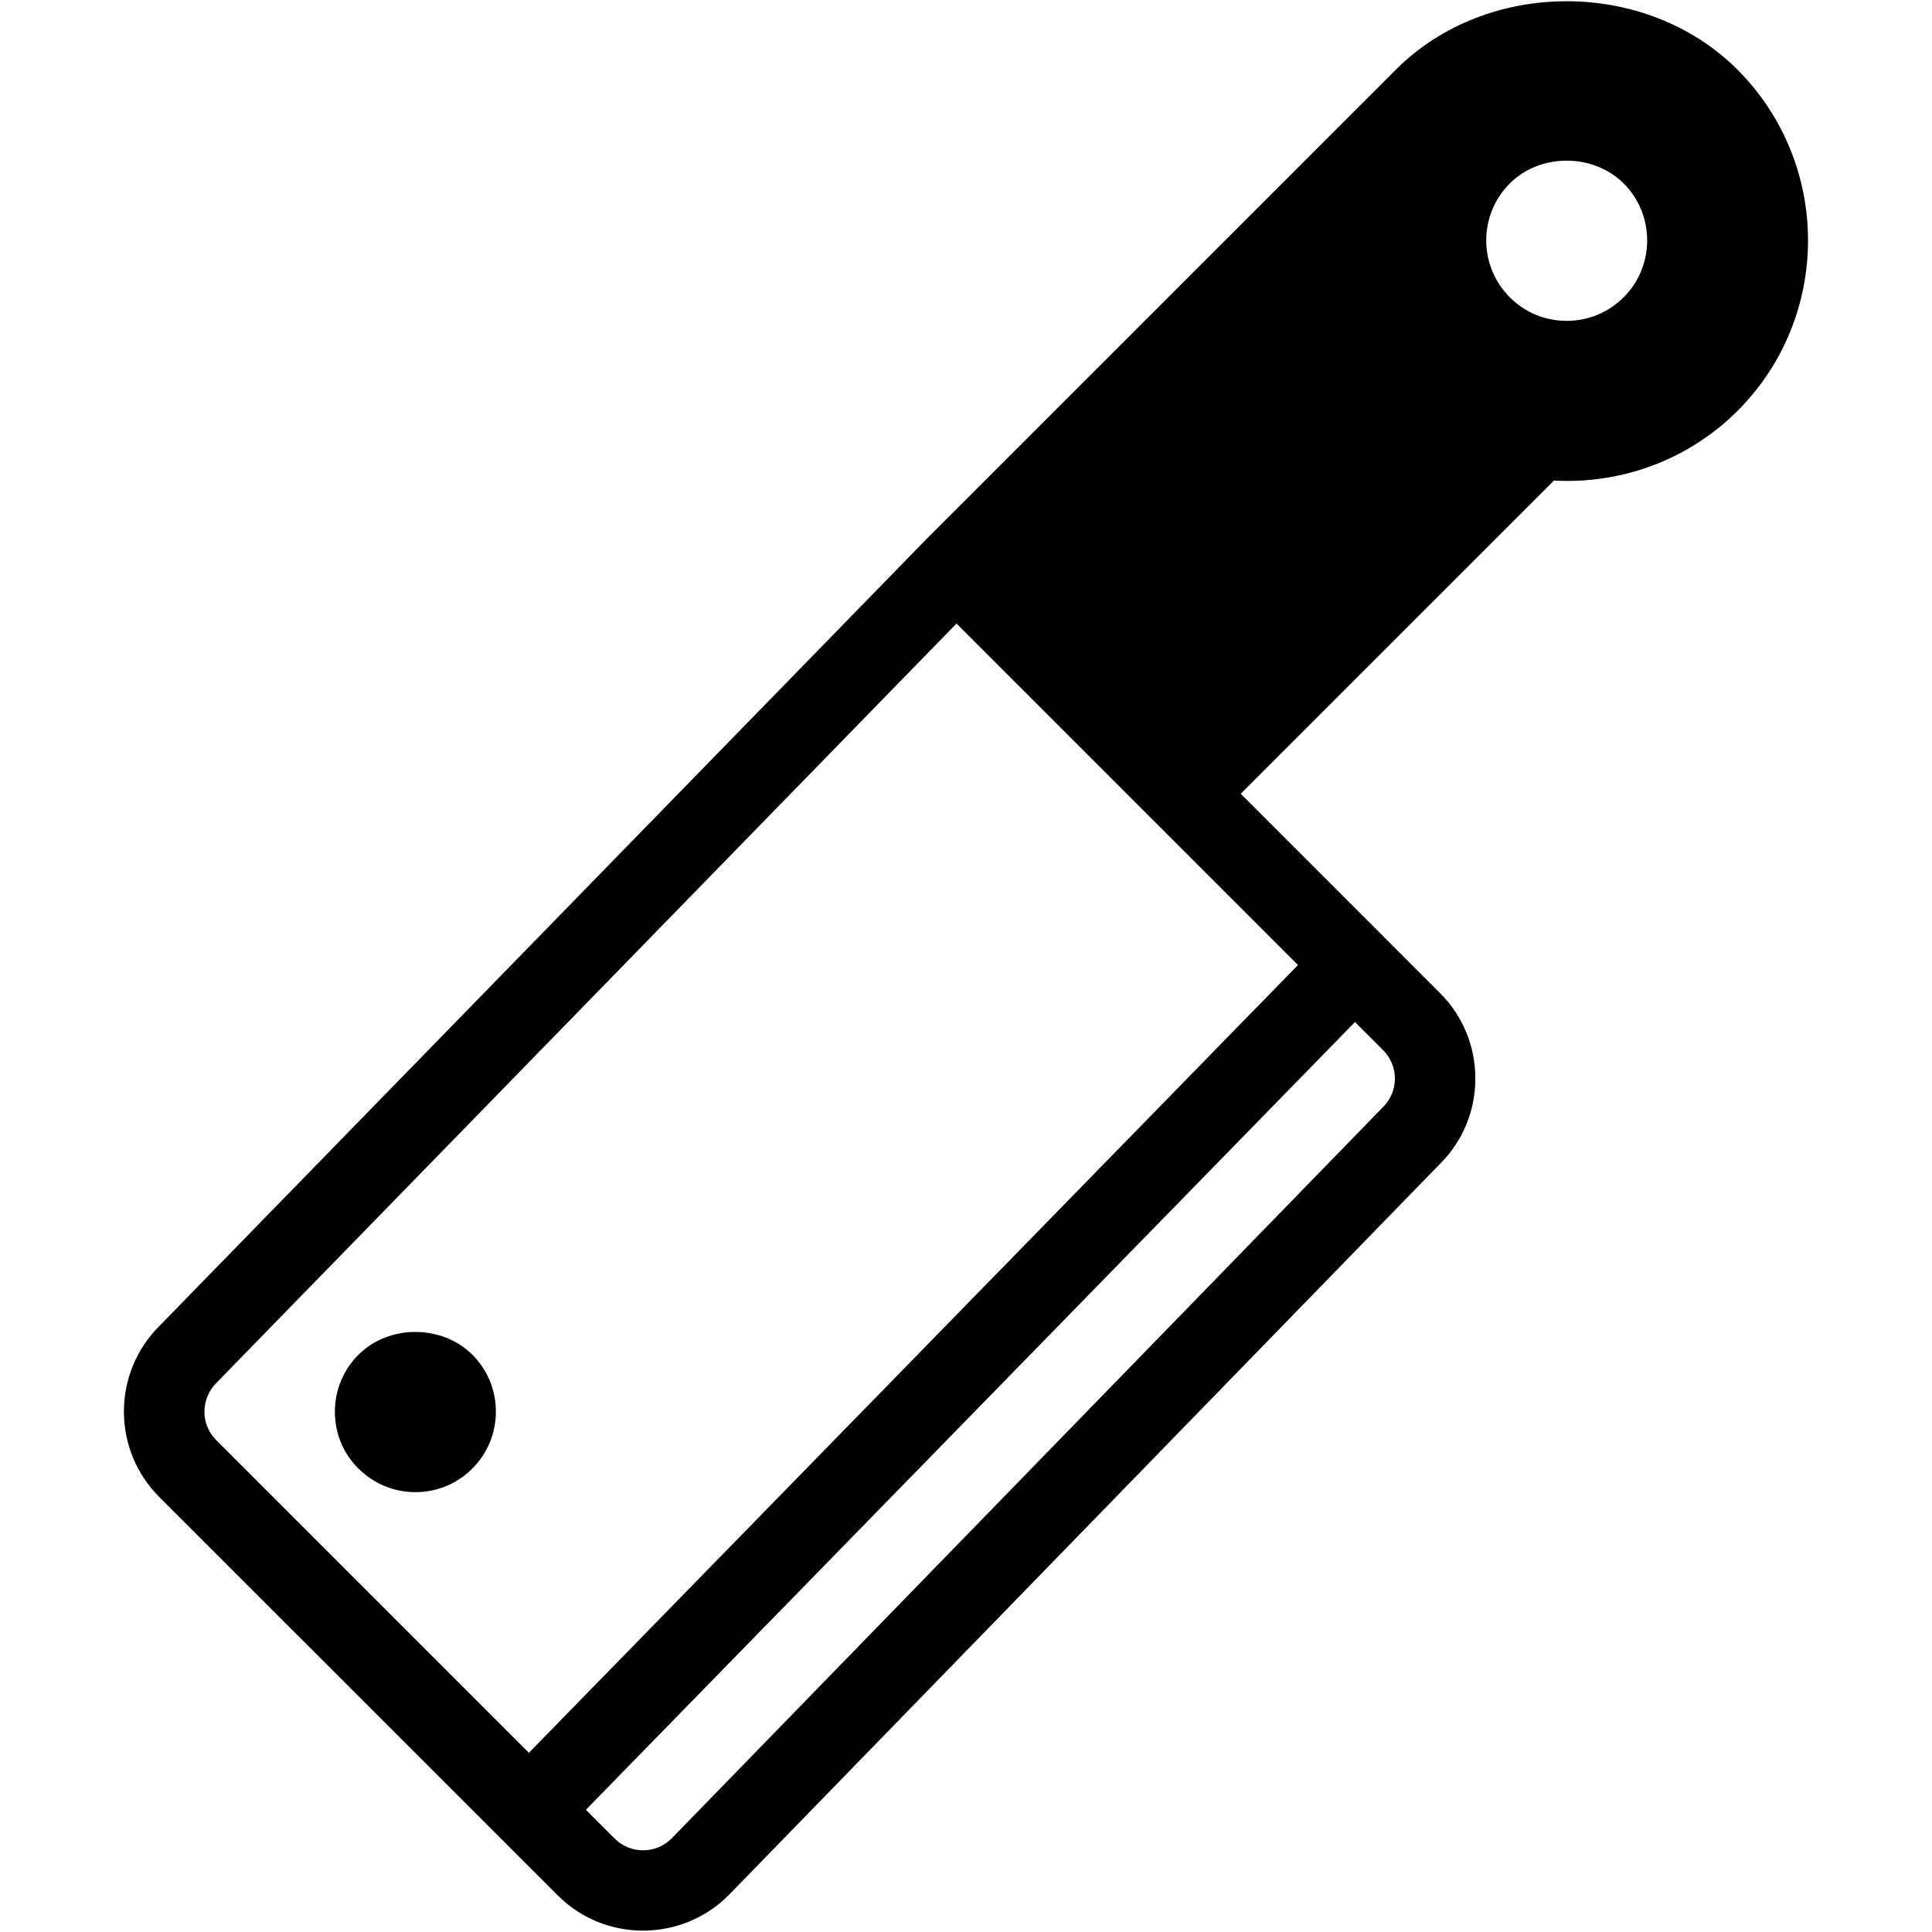 <?xml version="1.0" encoding="iso-8859-1"?>
<!-- Generator: Adobe Illustrator 19.2.1, SVG Export Plug-In . SVG Version: 6.00 Build 0)  -->
<svg version="1.1" xmlns="http://www.w3.org/2000/svg" xmlns:xlink="http://www.w3.org/1999/xlink" x="0px" y="0px"
	 viewBox="0 0 24 24" style="enable-background:new 0 0 24 24;" xml:space="preserve">
<g id="Cutting_Board_1">
</g>
<g id="Cutting_Board_2">
</g>
<g id="Chef_x27_s_Hat_1">
</g>
<g id="Chef_x27_s_Hat_2">
</g>
<g id="Kitchen_Scale">
</g>
<g id="Measuring_Cup">
</g>
<g id="Pot_1">
</g>
<g id="Pot_2">
</g>
<g id="Wok_1">
</g>
<g id="Wok_2">
</g>
<g id="Teapot">
</g>
<g id="Plate">
</g>
<g id="Sauce_Boat">
</g>
<g id="Cauldron">
</g>
<g id="Cookbook">
</g>
<g id="Salt_Pot">
</g>
<g id="Pepper_Pot_1">
</g>
<g id="Pepper_Pot_2">
</g>
<g id="Egg_Timer">
</g>
<g id="Olive_Oil_Pot">
</g>
<g id="Pancake_Griddle">
</g>
<g id="Pan">
</g>
<g id="Kettle">
</g>
<g id="Microwave">
</g>
<g id="Cooker">
</g>
<g id="Meat_Grinder">
</g>
<g id="Coffee_Maker">
</g>
<g id="Household_Mixer">
</g>
<g id="Stand_Mixer">
</g>
<g id="Hand_Blender">
</g>
<g id="Blender">
</g>
<g id="Cooker_Hood">
</g>
<g id="Refrigerator">
</g>
<g id="Freezer">
</g>
<g id="Apron">
</g>
<g id="Oven_Gloves">
</g>
<g id="Rolling_Pin">
</g>
<g id="Sieve">
</g>
<g id="Tea_Sieve">
</g>
<g id="Grater">
</g>
<g id="Knife_Holder">
</g>
<g id="Funnel">
</g>
<g id="Kitchen_Clock">
</g>
<g id="Lemon_Juicer">
</g>
<g id="Pastry_Bag_1">
</g>
<g id="Pastry_Bag_2">
</g>
<g id="Corkscrew">
</g>
<g id="Bottle_Opener">
</g>
<g id="Service">
</g>
<g id="Chopsticks">
</g>
<g id="Hatchet">
	<g>
		<path d="M21.583,0.865c-1.134-1.133-3.11-1.133-4.243,0l-5.816,5.816c-0.001,0.001-0.001,0.002-0.002,0.003
			c0,0-0.001,0.001-0.002,0.001l-9.542,9.789c-0.585,0.585-0.585,1.537,0,2.122l4.95,4.949c0.292,0.292,0.675,0.438,1.059,0.438
			c0.386,0,0.772-0.147,1.067-0.443l8.834-9.082c0.284-0.283,0.44-0.661,0.439-1.062c0-0.401-0.156-0.777-0.439-1.06l-0.711-0.711
			c0,0,0-0.001,0-0.001c-0.001-0.001-0.001-0.001-0.001-0.001l-1.763-1.763l3.891-3.89c0.853,0.046,1.679-0.266,2.28-0.866
			C22.752,3.937,22.752,2.035,21.583,0.865z M2.69,17.177l9.192-9.431l2.47,2.47l1.772,1.772L6.57,21.774L2.686,17.89
			C2.49,17.695,2.49,17.377,2.69,17.177z M17.176,13.757l-8.834,9.082c-0.195,0.195-0.512,0.195-0.707,0l-0.357-0.357l9.554-9.786
			l0.35,0.35c0.094,0.095,0.146,0.22,0.146,0.353C17.328,13.532,17.276,13.658,17.176,13.757z M20.17,3.693
			c-0.189,0.188-0.44,0.293-0.708,0.293c-0.267,0-0.518-0.104-0.707-0.293c-0.39-0.39-0.39-1.024,0-1.414
			c0.377-0.378,1.036-0.377,1.415,0C20.559,2.668,20.559,3.303,20.17,3.693z"/>
		<path d="M5.868,16.829c-0.378-0.377-1.037-0.378-1.415,0c-0.189,0.189-0.293,0.44-0.293,0.709c0,0.267,0.104,0.518,0.293,0.705
			c0.189,0.188,0.44,0.293,0.707,0.293c0.268,0,0.519-0.104,0.706-0.292c0.189-0.188,0.293-0.439,0.294-0.706
			C6.161,17.269,6.057,17.018,5.868,16.829z"/>
	</g>
</g>
<g id="Filleting_Knife">
</g>
<g id="Bread_Knife">
</g>
<g id="Herb_Knife">
</g>
<g id="Whetting">
</g>
<g id="Cake_Knife">
</g>
<g id="Layer_58">
</g>
<g id="Ladle">
</g>
<g id="Sauce_Spoon">
</g>
<g id="Egg_Beater">
</g>
<g id="Meat_Fork">
</g>
<g id="Kitchen_Spoon_1">
</g>
<g id="Kitchen_Spoon_2">
</g>
<g id="Pizza_Cutter">
</g>
<g id="Potato_Musher">
</g>
<g id="Peeler">
</g>
<g id="Honey_Dipper">
</g>
<g id="Fork">
</g>
<g id="Knife">
</g>
<g id="Spoon">
</g>
<g id="Cutlery_Set">
</g>
<g id="Sugar_Bowl">
</g>
<g id="Matches">
</g>
<g id="Cezve">
</g>
</svg>
